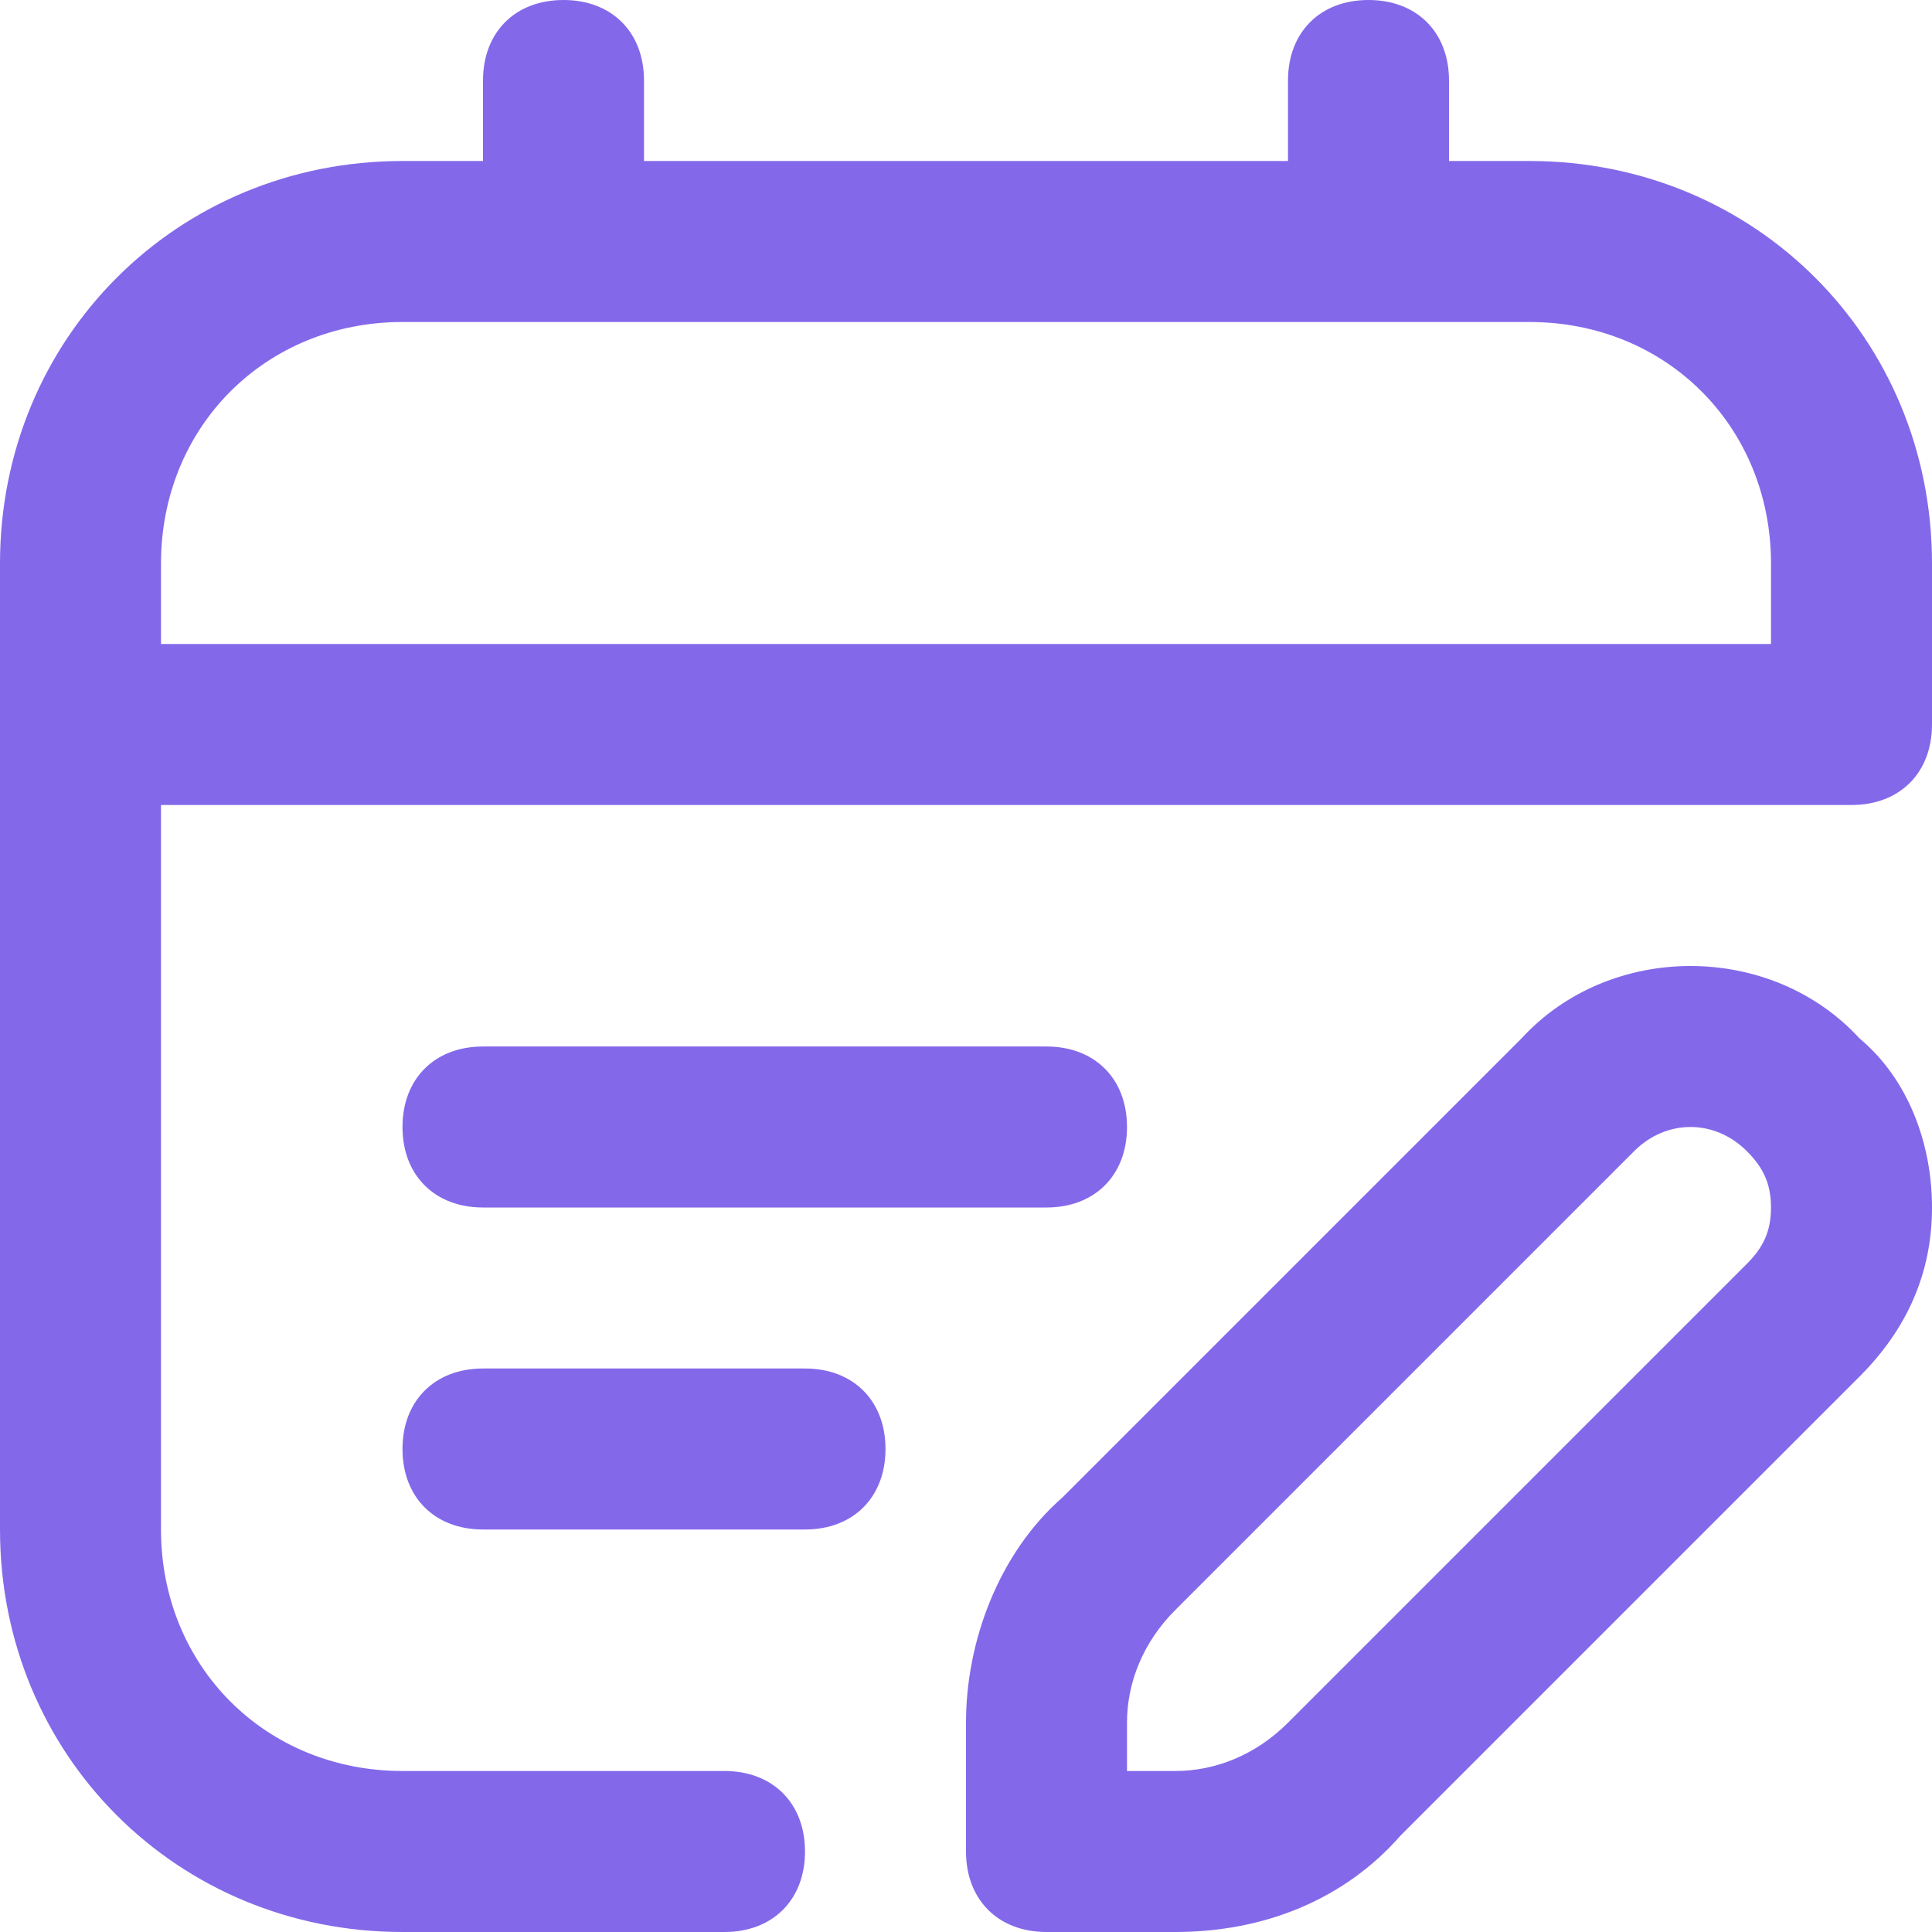 <?xml version="1.0" encoding="utf-8"?>
<!-- Generator: Adobe Illustrator 27.9.4, SVG Export Plug-In . SVG Version: 9.03 Build 54784)  -->
<svg version="1.1" id="Layer_1" xmlns="http://www.w3.org/2000/svg" xmlns:xlink="http://www.w3.org/1999/xlink" x="0px" y="0px"
	 viewBox="0 0 24 24" style="enable-background:new 0 0 24 24;" xml:space="preserve">
<style type="text/css">
	.st0{fill:#8468EA;}
</style>
<path class="st0" d="M19,2h-1V1c0-0.6-0.4-1-1-1s-1,0.4-1,1v1H8V1c0-0.6-0.4-1-1-1S6,0.4,6,1v1H5C2.2,2,0,4.2,0,7v12
	c0,2.8,2.2,5,5,5h4c0.6,0,1-0.4,1-1s-0.4-1-1-1H5c-1.7,0-3-1.3-3-3v-9h21c0.6,0,1-0.4,1-1V7C24,4.2,21.8,2,19,2z M22,8H2V7
	c0-1.7,1.3-3,3-3h14c1.7,0,3,1.3,3,3V8z M18.9,12.9l-5.7,5.7c-0.8,0.7-1.2,1.8-1.2,2.8V23c0,0.6,0.4,1,1,1h1.6
	c1.1,0,2.1-0.4,2.8-1.2l5.7-5.7c0.6-0.6,0.9-1.3,0.9-2.1s-0.3-1.6-0.9-2.1C22,11.7,20,11.7,18.9,12.9z M21.7,15.7L16,21.4
	c-0.4,0.4-0.9,0.6-1.4,0.6H14v-0.6c0-0.5,0.2-1,0.6-1.4l5.7-5.7c0.4-0.4,1-0.4,1.4,0c0.2,0.2,0.3,0.4,0.3,0.7S21.9,15.5,21.7,15.7z
	 M5,14c0-0.6,0.4-1,1-1h7c0.6,0,1,0.4,1,1s-0.4,1-1,1H6C5.4,15,5,14.6,5,14z M11,18c0,0.6-0.4,1-1,1H6c-0.6,0-1-0.4-1-1s0.4-1,1-1h4
	C10.6,17,11,17.4,11,18z"/>
</svg>
